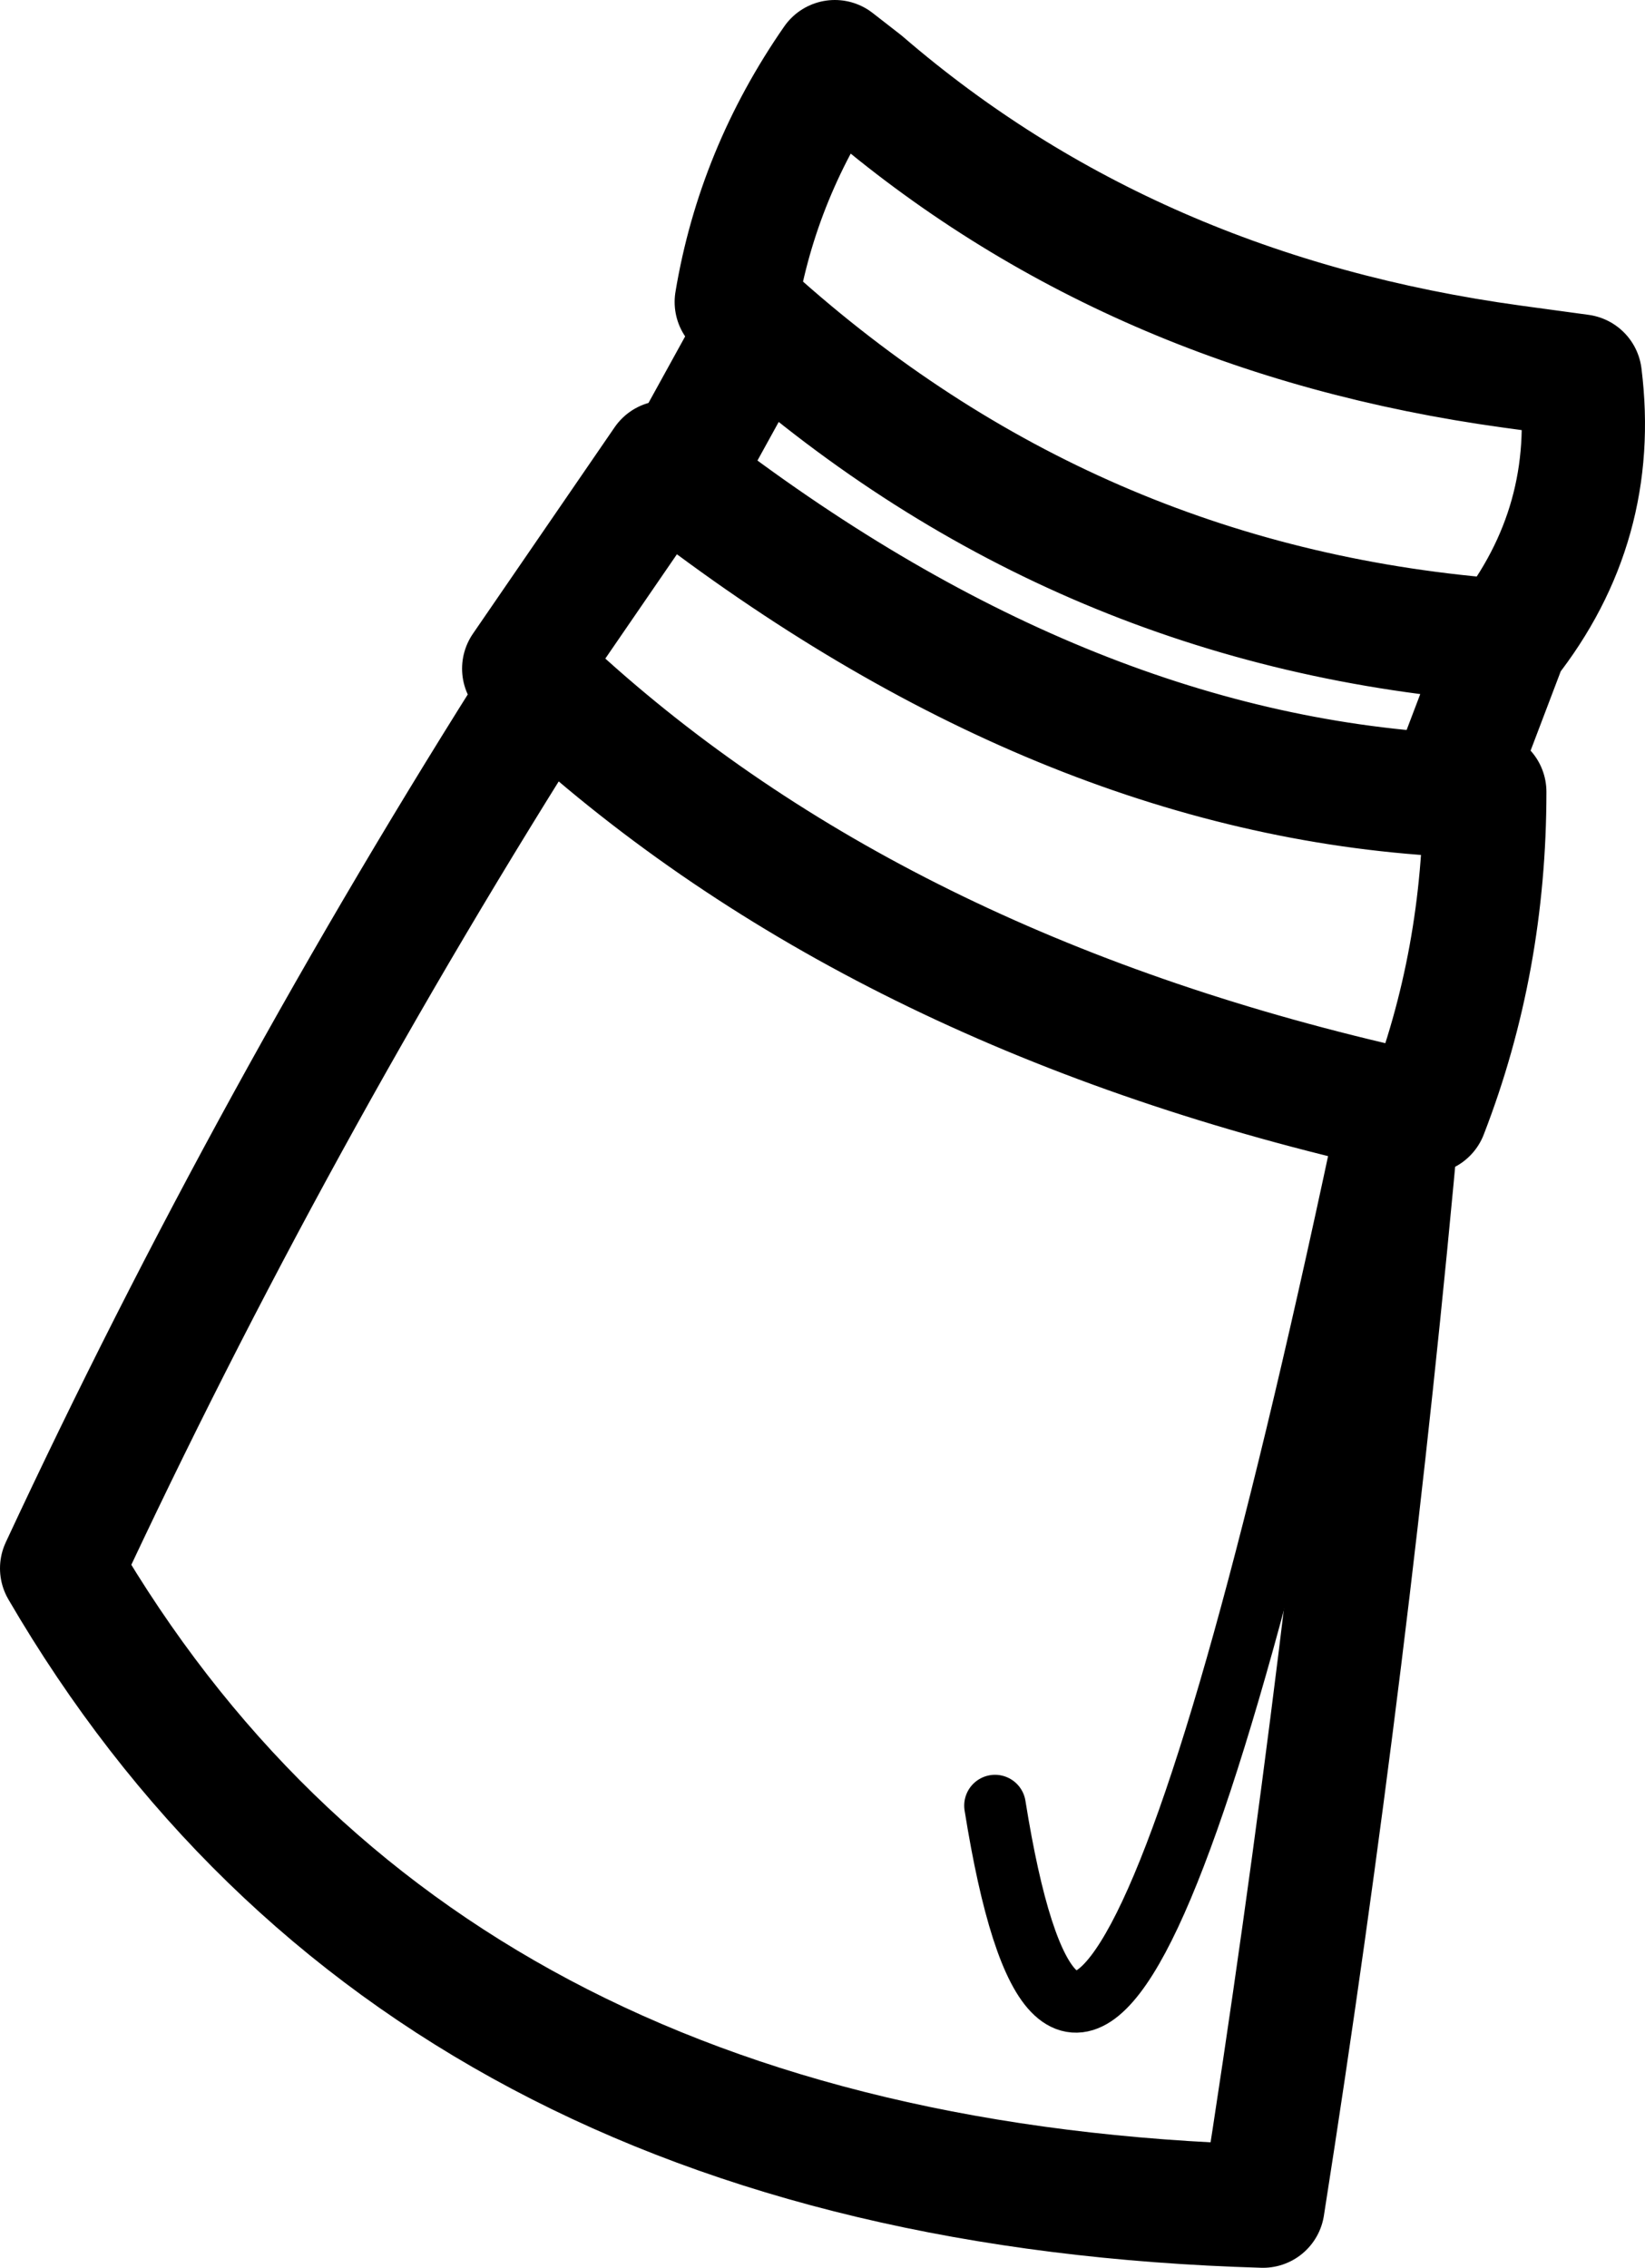<?xml version="1.0" encoding="UTF-8" standalone="no"?>
<svg xmlns:xlink="http://www.w3.org/1999/xlink" height="36.8px" width="26.7px" xmlns="http://www.w3.org/2000/svg">
  <g transform="matrix(1.0, 0.0, 0.0, 1.0, 13.35, 18.4)">
    <path d="M11.1 -8.0 Q12.6 -9.9 12.3 -12.3 L11.2 -12.45 Q5.0 -13.3 0.65 -17.05 L0.2 -17.4 Q-1.05 -15.6 -1.4 -13.5 L-1.0 -13.1 Q4.2 -8.5 11.1 -8.0 L10.15 -5.5 10.75 -5.55 Q10.75 -2.8 9.8 -0.35 L9.35 -0.4 Q8.55 8.5 7.15 17.4 -6.55 17.0 -12.35 7.05 -8.95 -0.25 -4.5 -7.25 L-4.85 -7.55 -2.55 -10.9 -2.35 -10.65 -1.0 -13.1 M-4.5 -7.25 Q0.65 -2.45 8.9 -0.5 L9.35 -0.4 M10.15 -5.5 Q3.85 -5.85 -2.35 -10.65" fill="none" stroke="#000000" stroke-linecap="round" stroke-linejoin="round" stroke-width="2.0"/>
    <path d="M2.8 10.9 Q4.4 20.9 8.9 -0.5" fill="none" stroke="#000000" stroke-linecap="round" stroke-linejoin="round" stroke-width="1.0"/>
  </g>
</svg>
